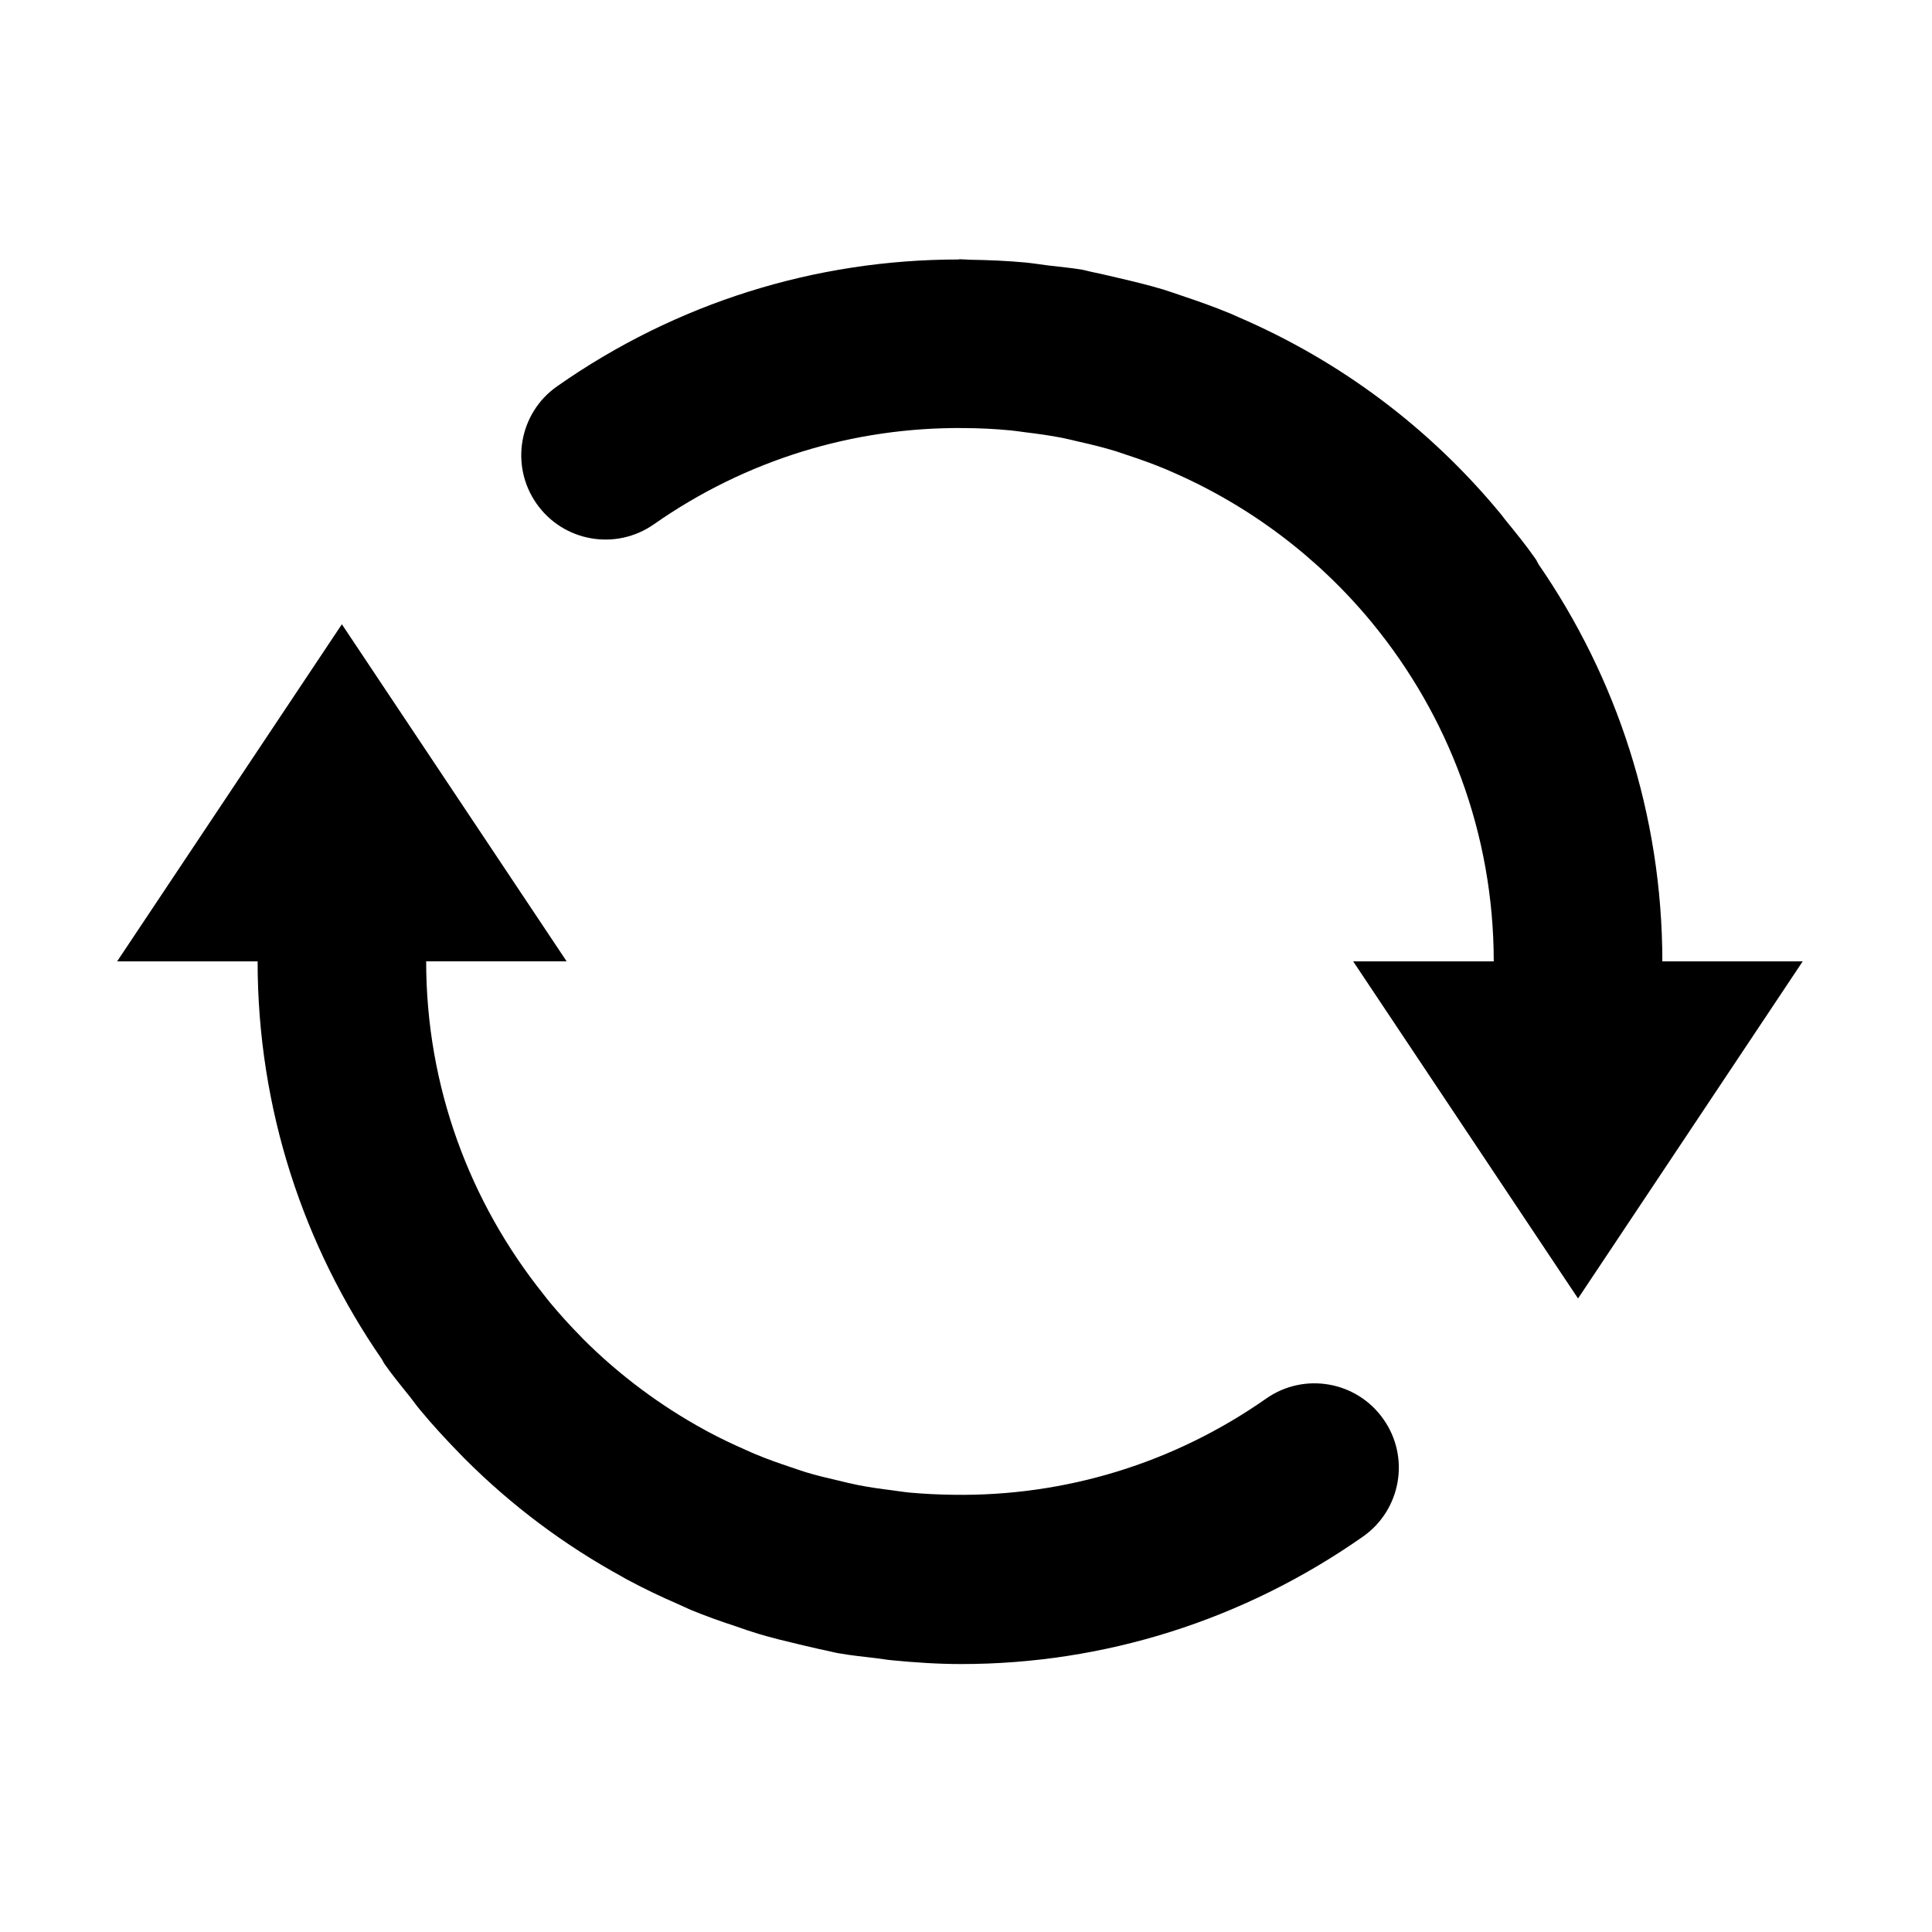<svg xmlns="http://www.w3.org/2000/svg" xmlns:xlink="http://www.w3.org/1999/xlink" version="1.1" id="Layer_1" x="0px" y="0px" width="100px" height="100px" viewBox="0 0 100 100" enable-background="new 0 0 100 100" xml:space="preserve">
<path fill="#000000" d="M65.537,72.39c-4.81,3.368-10.428,5.062-16.179,4.98c-0.758-0.011-1.514-0.045-2.261-0.113  c-0.304-0.028-0.611-0.079-0.917-0.119c-0.585-0.073-1.17-0.153-1.747-0.267c-0.352-0.068-0.695-0.154-1.042-0.238  c-0.562-0.131-1.119-0.262-1.666-0.427c-0.265-0.079-0.521-0.176-0.781-0.261c-0.634-0.21-1.261-0.432-1.872-0.688  c-0.14-0.057-0.273-0.119-0.412-0.182c-0.716-0.313-1.42-0.647-2.104-1.018c-0.031-0.016-0.06-0.034-0.091-0.051  c-2.315-1.266-4.431-2.851-6.285-4.703c-0.031-0.033-0.06-0.067-0.091-0.097c-0.573-0.579-1.124-1.188-1.647-1.817  c-0.112-0.131-0.215-0.278-0.326-0.415c-3.78-4.725-6.058-10.706-6.058-17.216h7.271L17.695,32.312L6.063,49.76h7.271  c0,7.651,2.385,14.74,6.436,20.602c0.051,0.086,0.085,0.17,0.142,0.25c0.421,0.602,0.886,1.153,1.334,1.721  c0.17,0.216,0.324,0.438,0.5,0.647c0.665,0.802,1.369,1.563,2.091,2.301c0.067,0.068,0.134,0.142,0.205,0.21  c2.431,2.438,5.174,4.487,8.165,6.123c0.082,0.046,0.159,0.097,0.241,0.137c0.864,0.465,1.745,0.887,2.648,1.278  c0.222,0.097,0.44,0.204,0.664,0.301c0.773,0.318,1.558,0.597,2.352,0.857c0.375,0.132,0.75,0.262,1.13,0.375  c0.692,0.21,1.403,0.38,2.119,0.551c0.474,0.108,0.945,0.228,1.428,0.324c0.199,0.04,0.389,0.097,0.589,0.13  c0.675,0.12,1.351,0.188,2.024,0.268c0.245,0.029,0.482,0.074,0.73,0.097c1.209,0.119,2.42,0.199,3.626,0.199  c7.393,0,14.601-2.262,20.786-6.595c1.971-1.381,2.454-4.101,1.067-6.072C70.229,71.486,67.503,71.009,65.537,72.39z"/>
<path fill="#000000" d="M86.043,49.76c-0.006-7.622-2.374-14.7-6.407-20.55c-0.057-0.097-0.097-0.199-0.165-0.295  c-0.5-0.713-1.045-1.38-1.591-2.051c-0.062-0.079-0.119-0.165-0.187-0.244c-3.687-4.475-8.322-7.934-13.57-10.196  c-0.147-0.062-0.29-0.13-0.432-0.193c-0.84-0.346-1.697-0.653-2.561-0.938c-0.313-0.105-0.619-0.216-0.932-0.312  c-0.756-0.227-1.517-0.409-2.29-0.59c-0.426-0.096-0.846-0.205-1.278-0.29c-0.209-0.039-0.414-0.103-0.623-0.142  c-0.574-0.1-1.148-0.143-1.728-0.216c-0.397-0.051-0.79-0.114-1.187-0.154c-0.967-0.091-1.927-0.13-2.887-0.145  c-0.175-0.002-0.343-0.025-0.516-0.025c-0.034,0-0.063,0.008-0.094,0.012c-7.381,0.005-14.578,2.232-20.755,6.561  c-1.974,1.38-2.453,4.102-1.069,6.075c1.379,1.973,4.1,2.453,6.074,1.07c4.771-3.34,10.341-5.035,16.049-4.981  c0.818,0.005,1.626,0.045,2.425,0.122c0.244,0.025,0.488,0.062,0.733,0.094c0.659,0.079,1.312,0.17,1.948,0.295  c0.283,0.057,0.562,0.131,0.84,0.193c0.631,0.143,1.261,0.296,1.875,0.483c0.192,0.057,0.386,0.13,0.578,0.193  c0.705,0.23,1.398,0.478,2.074,0.762c0.068,0.028,0.136,0.063,0.204,0.09c4.067,1.75,7.635,4.442,10.417,7.811  c0.018,0.02,0.034,0.045,0.052,0.064c3.913,4.769,6.271,10.863,6.276,17.497h-7.276l11.639,17.449L93.308,49.76H86.043z"/>
</svg>